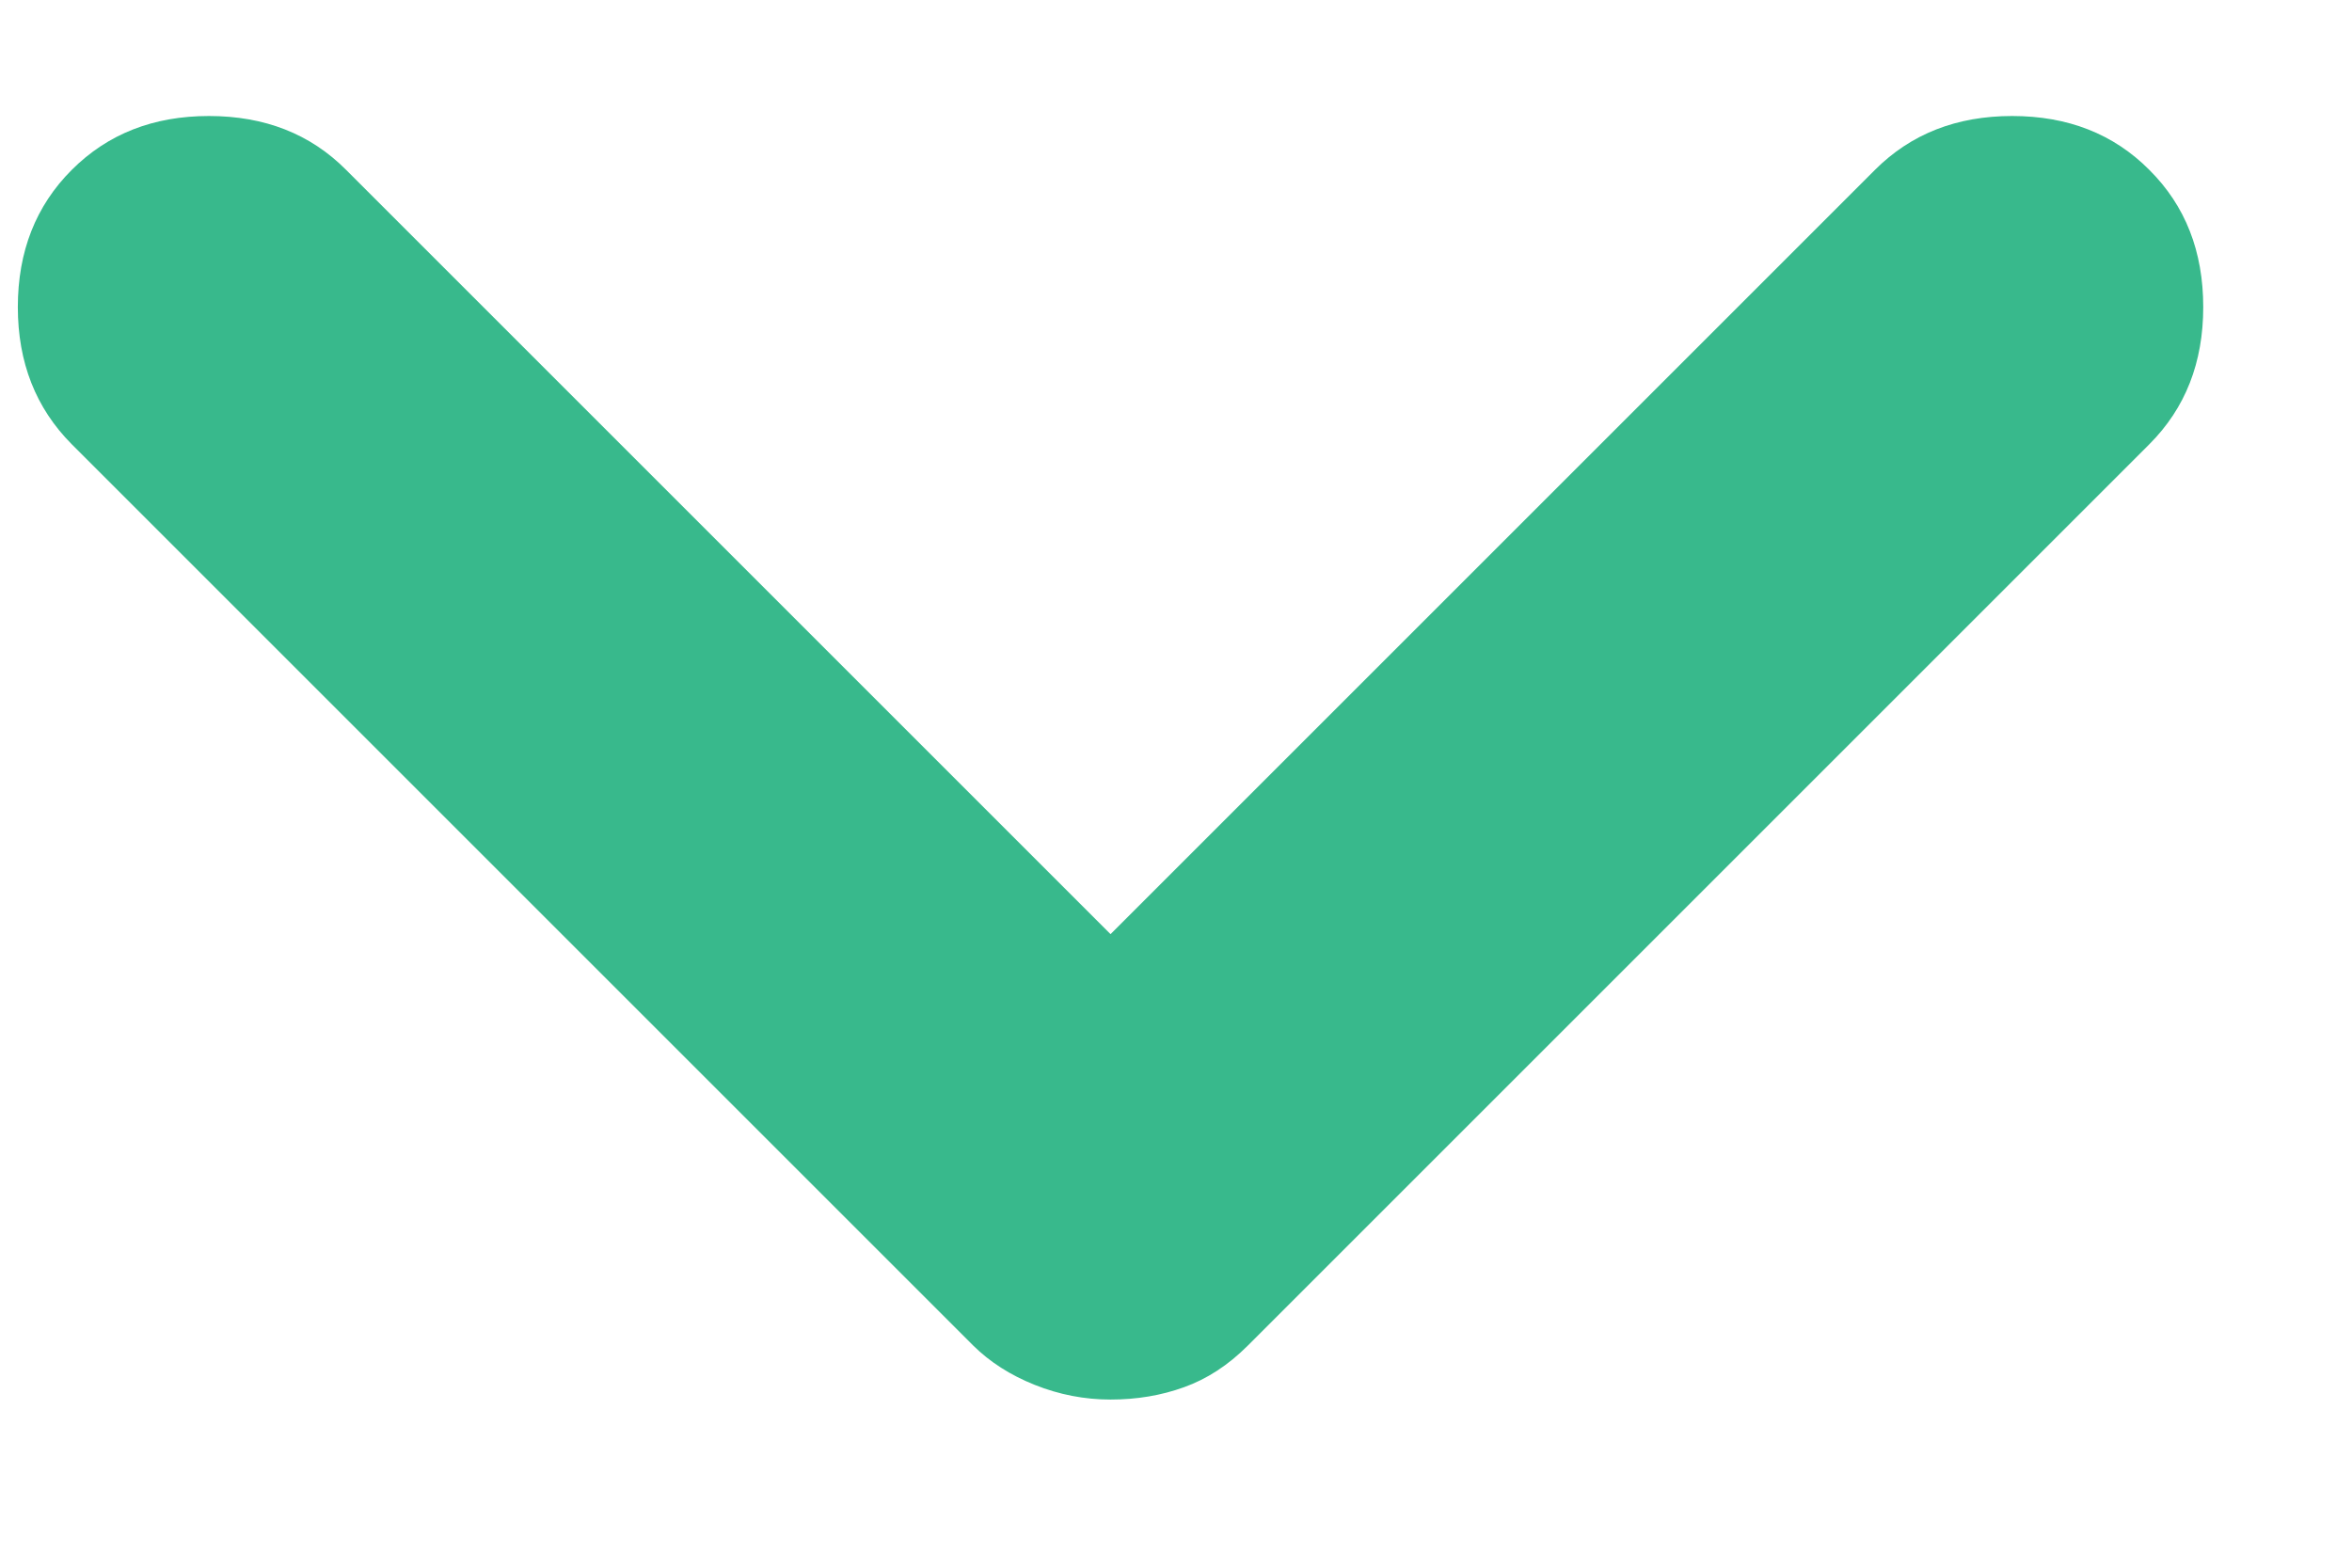 <svg width="12" height="8" viewBox="0 0 12 8" fill="none" xmlns="http://www.w3.org/2000/svg">
<path d="M5.666 7.142C5.533 7.142 5.404 7.117 5.279 7.067C5.154 7.017 5.05 6.95 4.966 6.867L0.366 2.267C0.183 2.083 0.091 1.85 0.091 1.567C0.091 1.283 0.183 1.05 0.366 0.867C0.55 0.683 0.783 0.592 1.066 0.592C1.35 0.592 1.583 0.683 1.766 0.867L5.666 4.767L9.566 0.867C9.75 0.683 9.983 0.592 10.266 0.592C10.55 0.592 10.783 0.683 10.966 0.867C11.15 1.05 11.241 1.283 11.241 1.567C11.241 1.85 11.15 2.083 10.966 2.267L6.366 6.867C6.266 6.967 6.158 7.037 6.041 7.079C5.925 7.121 5.8 7.142 5.666 7.142Z" fill="#38B98C"/>
</svg>
